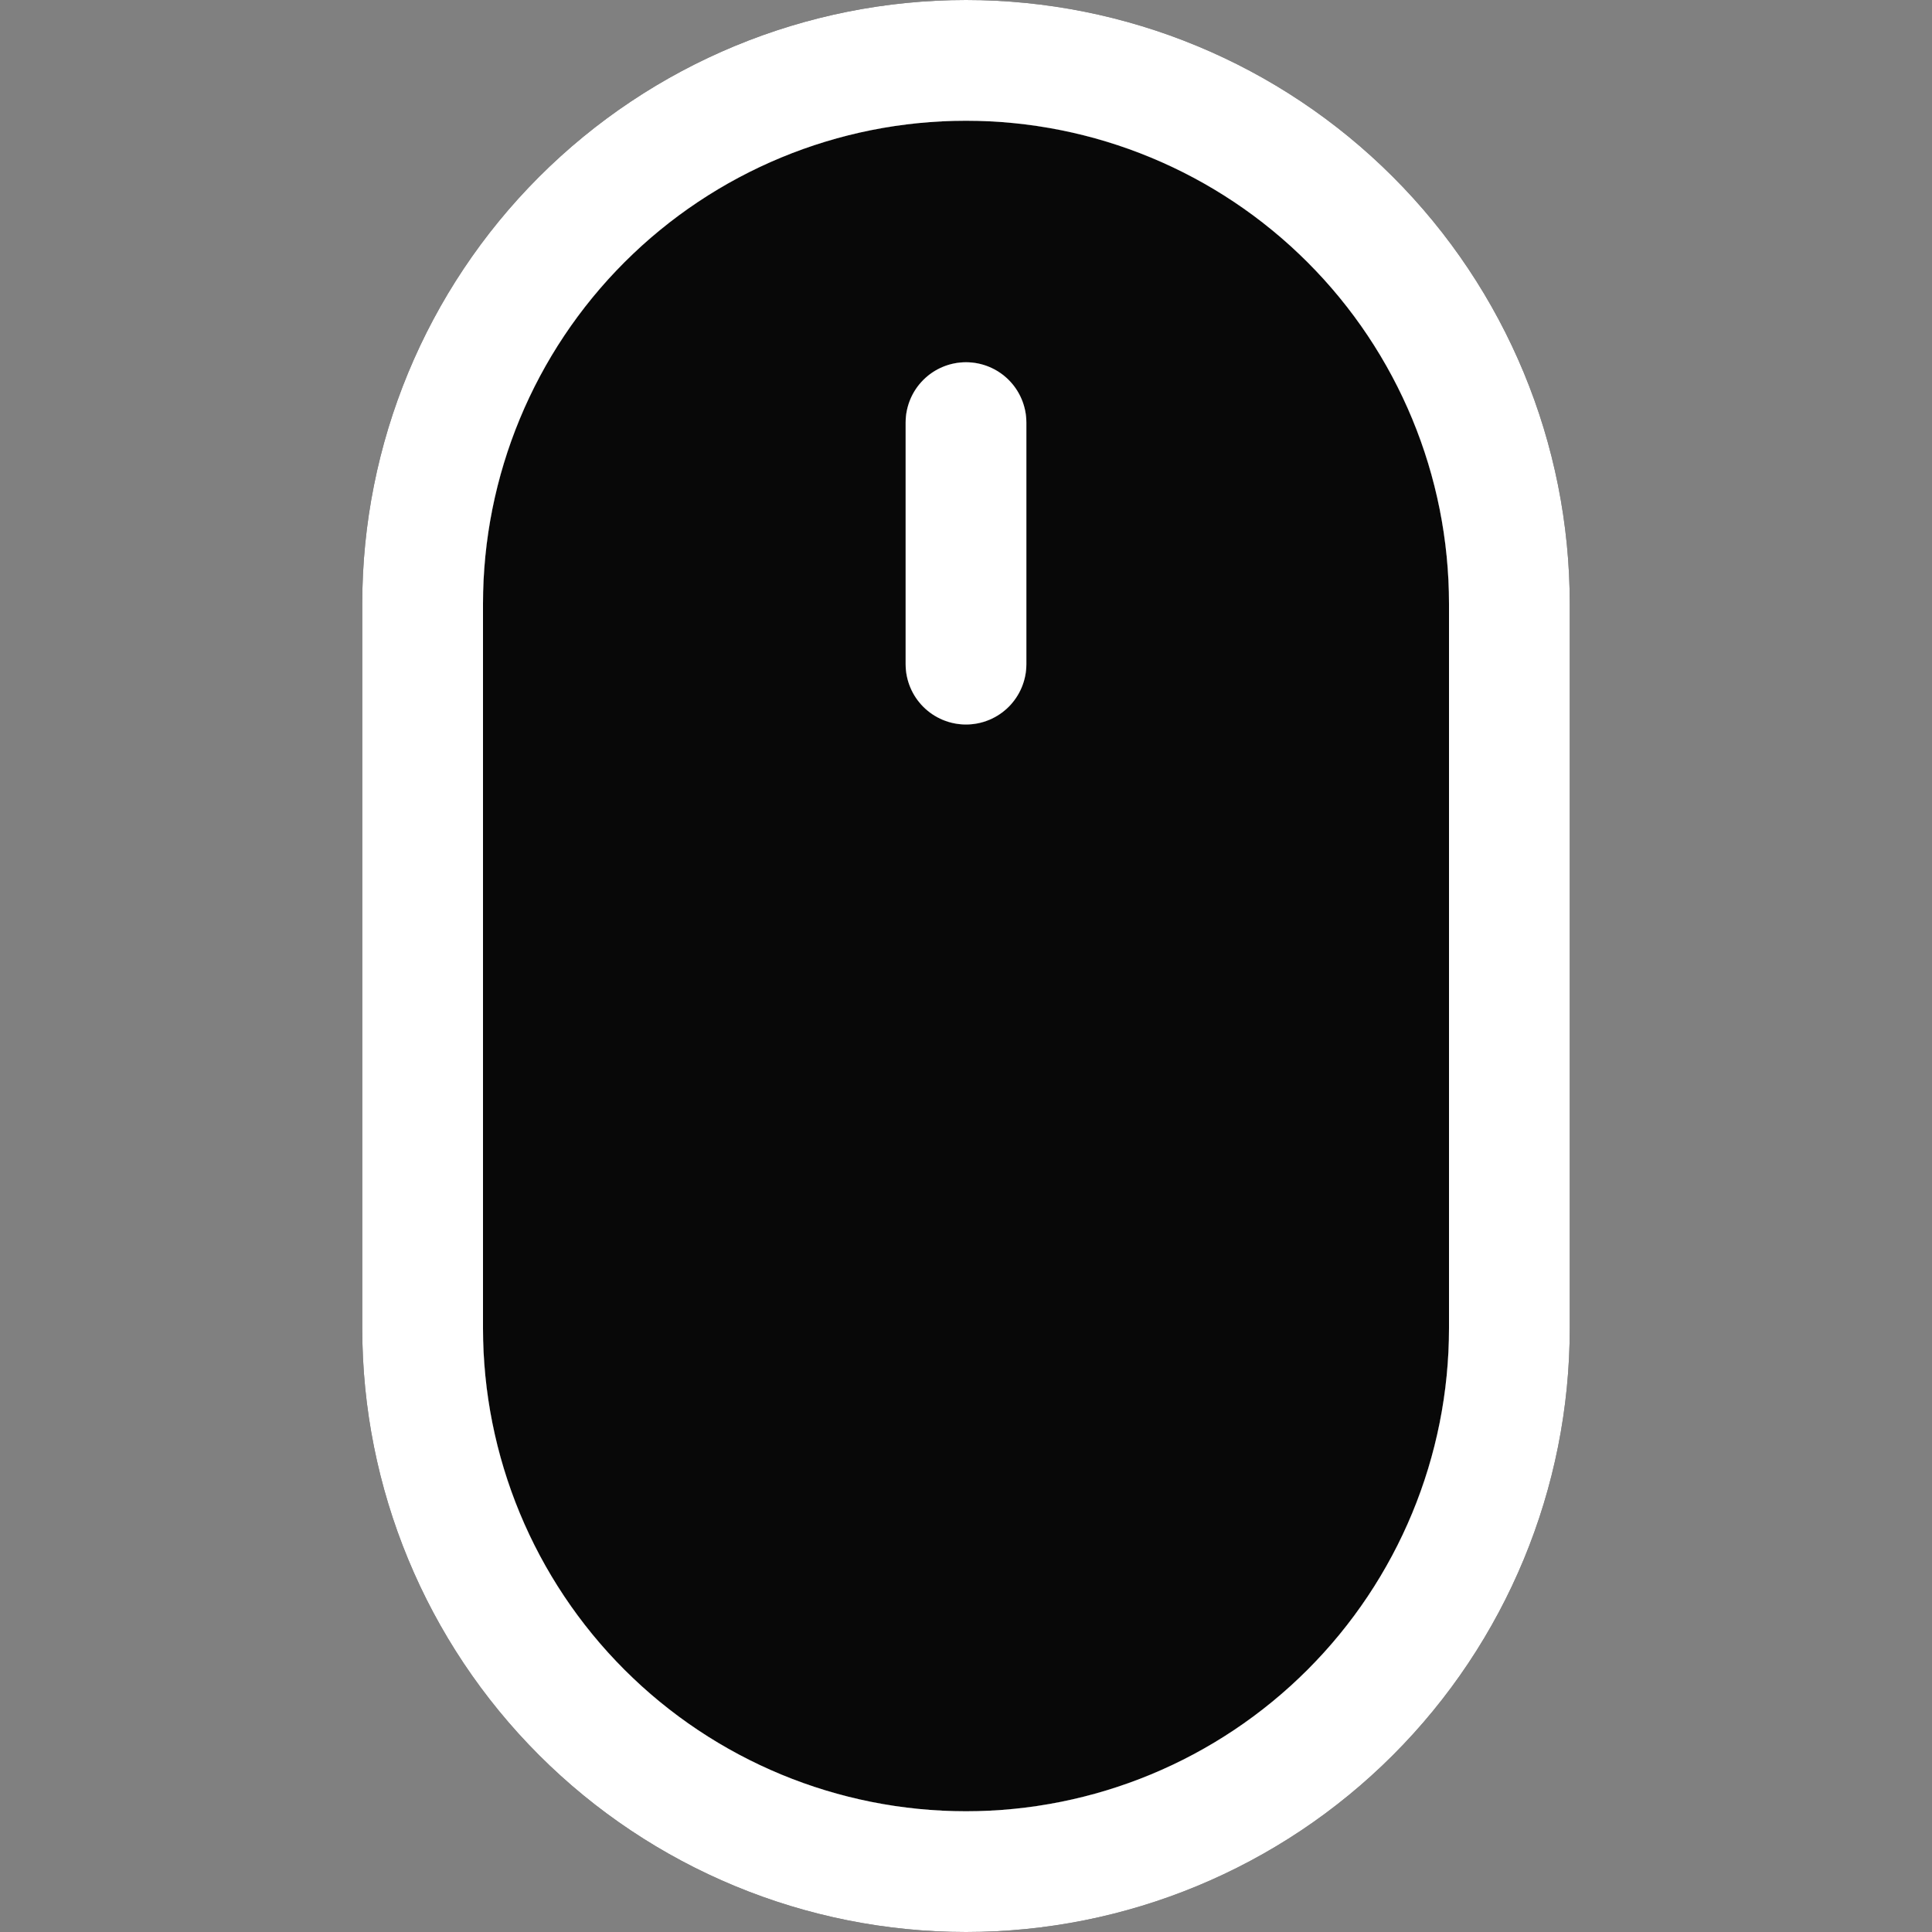 <svg width="52" height="52" viewBox="0 0 52 52" fill="none" xmlns="http://www.w3.org/2000/svg">
<rect x="0" y="0" width="52" height="52" fill="#808080" stroke="none"/>
<g clip-path="url(#clip0_89_4320)">
<path d="M26 9.75C26.431 9.75 26.844 9.921 27.149 10.226C27.454 10.531 27.625 10.944 27.625 11.375V17.875C27.625 18.306 27.454 18.719 27.149 19.024C26.844 19.329 26.431 19.5 26 19.5C25.569 19.5 25.156 19.329 24.851 19.024C24.546 18.719 24.375 18.306 24.375 17.875V11.375C24.375 10.944 24.546 10.531 24.851 10.226C25.156 9.921 25.569 9.75 26 9.75ZM39 35.75C39 39.198 37.63 42.504 35.192 44.942C32.754 47.38 29.448 48.75 26 48.75C22.552 48.75 19.246 47.38 16.808 44.942C14.37 42.504 13 39.198 13 35.75V16.25C13 12.802 14.37 9.496 16.808 7.058C19.246 4.62 22.552 3.25 26 3.25C29.448 3.25 32.754 4.62 35.192 7.058C37.63 9.496 39 12.802 39 16.25V35.75ZM26 0C21.69 0 17.557 1.712 14.509 4.76C11.462 7.807 9.75 11.94 9.75 16.25V35.75C9.75 40.06 11.462 44.193 14.509 47.24C17.557 50.288 21.69 52 26 52C30.31 52 34.443 50.288 37.49 47.24C40.538 44.193 42.25 40.06 42.25 35.75V16.25C42.25 11.94 40.538 7.807 37.49 4.76C34.443 1.712 30.31 0 26 0Z" fill="#080808"/>
<path fill-rule="evenodd" clip-rule="evenodd" d="M39 35.75C39 39.198 37.63 42.504 35.192 44.942C32.754 47.38 29.448 48.75 26 48.75C22.552 48.75 19.246 47.38 16.808 44.942C14.37 42.504 13 39.198 13 35.75V16.25C13 12.802 14.37 9.496 16.808 7.058C19.246 4.62 22.552 3.25 26 3.25C29.448 3.25 32.754 4.62 35.192 7.058C37.63 9.496 39 12.802 39 16.25V35.75ZM27.149 10.226C26.844 9.921 26.431 9.75 26 9.75C25.569 9.75 25.156 9.921 24.851 10.226C24.546 10.531 24.375 10.944 24.375 11.375V17.875C24.375 18.306 24.546 18.719 24.851 19.024C25.156 19.329 25.569 19.5 26 19.5C26.431 19.5 26.844 19.329 27.149 19.024C27.454 18.719 27.625 18.306 27.625 17.875V11.375C27.625 10.944 27.454 10.531 27.149 10.226Z" fill="#080808"/>
<path d="M26 9.75C26.431 9.75 26.844 9.921 27.149 10.226C27.454 10.531 27.625 10.944 27.625 11.375V17.875C27.625 18.306 27.454 18.719 27.149 19.024C26.844 19.329 26.431 19.5 26 19.5C25.569 19.5 25.156 19.329 24.851 19.024C24.546 18.719 24.375 18.306 24.375 17.875V11.375C24.375 10.944 24.546 10.531 24.851 10.226C25.156 9.921 25.569 9.75 26 9.75ZM39 35.75C39 39.198 37.63 42.504 35.192 44.942C32.754 47.38 29.448 48.75 26 48.75C22.552 48.75 19.246 47.38 16.808 44.942C14.37 42.504 13 39.198 13 35.75V16.25C13 12.802 14.37 9.496 16.808 7.058C19.246 4.62 22.552 3.25 26 3.25C29.448 3.25 32.754 4.62 35.192 7.058C37.63 9.496 39 12.802 39 16.25V35.75ZM26 0C21.69 0 17.557 1.712 14.509 4.76C11.462 7.807 9.75 11.94 9.75 16.25V35.75C9.75 40.06 11.462 44.193 14.509 47.24C17.557 50.288 21.69 52 26 52C30.31 52 34.443 50.288 37.49 47.24C40.538 44.193 42.25 40.06 42.25 35.75V16.25C42.25 11.94 40.538 7.807 37.49 4.76C34.443 1.712 30.31 0 26 0Z" fill="white"/>
</g>
<defs>
<clipPath id="clip0_89_4320">
<rect width="52" height="52" fill="white"/>
</clipPath>
</defs>
</svg>
